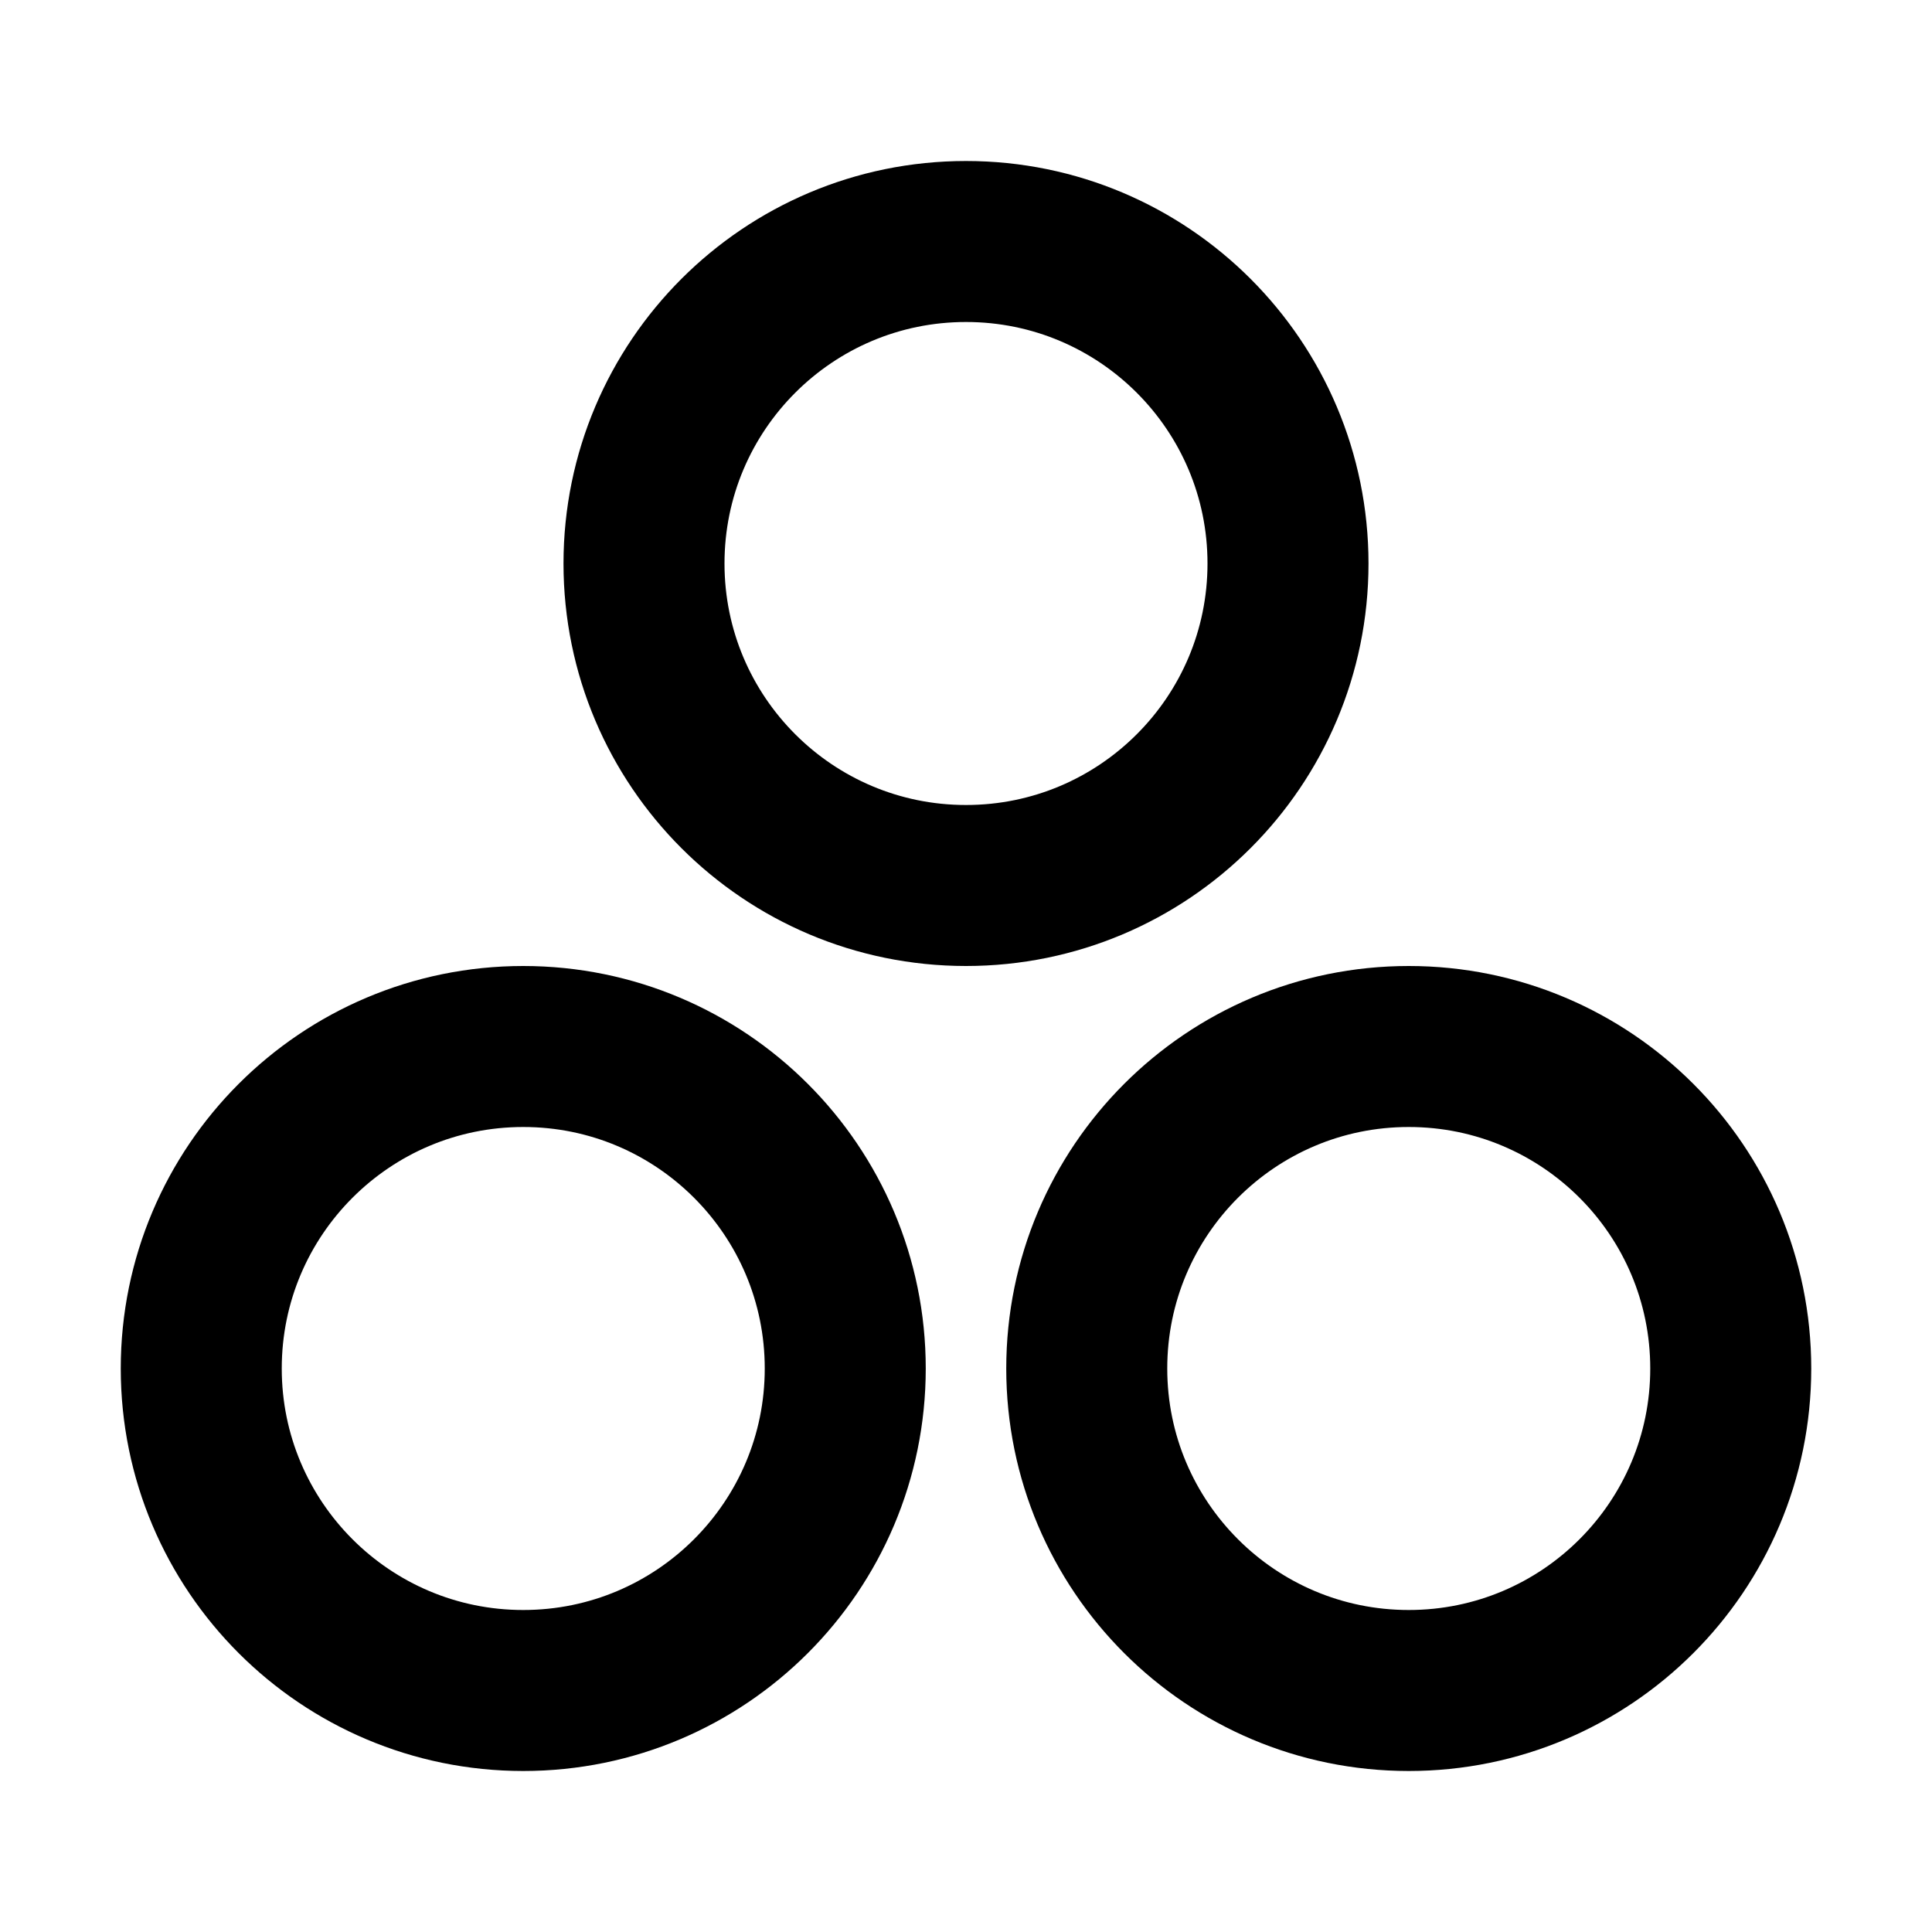 <svg width="24" height="24" viewBox="0 0 24 24" fill="none" xmlns="http://www.w3.org/2000/svg">
<path d="M12 11C14.209 11 16 9.209 16 7C16 4.791 14.209 3 12 3C9.791 3 8 4.791 8 7C8 9.209 9.791 11 12 11Z" stroke="black" stroke-width="2" stroke-linecap="round" stroke-linejoin="round"/>
<path d="M6.5 21C8.709 21 10.5 19.209 10.5 17C10.5 14.791 8.709 13 6.5 13C4.291 13 2.5 14.791 2.5 17C2.5 19.209 4.291 21 6.5 21Z" stroke="black" stroke-width="2" stroke-linecap="round" stroke-linejoin="round"/>
<path d="M17.5 21C19.709 21 21.5 19.209 21.5 17C21.5 14.791 19.709 13 17.5 13C15.291 13 13.5 14.791 13.5 17C13.5 19.209 15.291 21 17.5 21Z" stroke="black" stroke-width="2" stroke-linecap="round" stroke-linejoin="round"/>
</svg>
